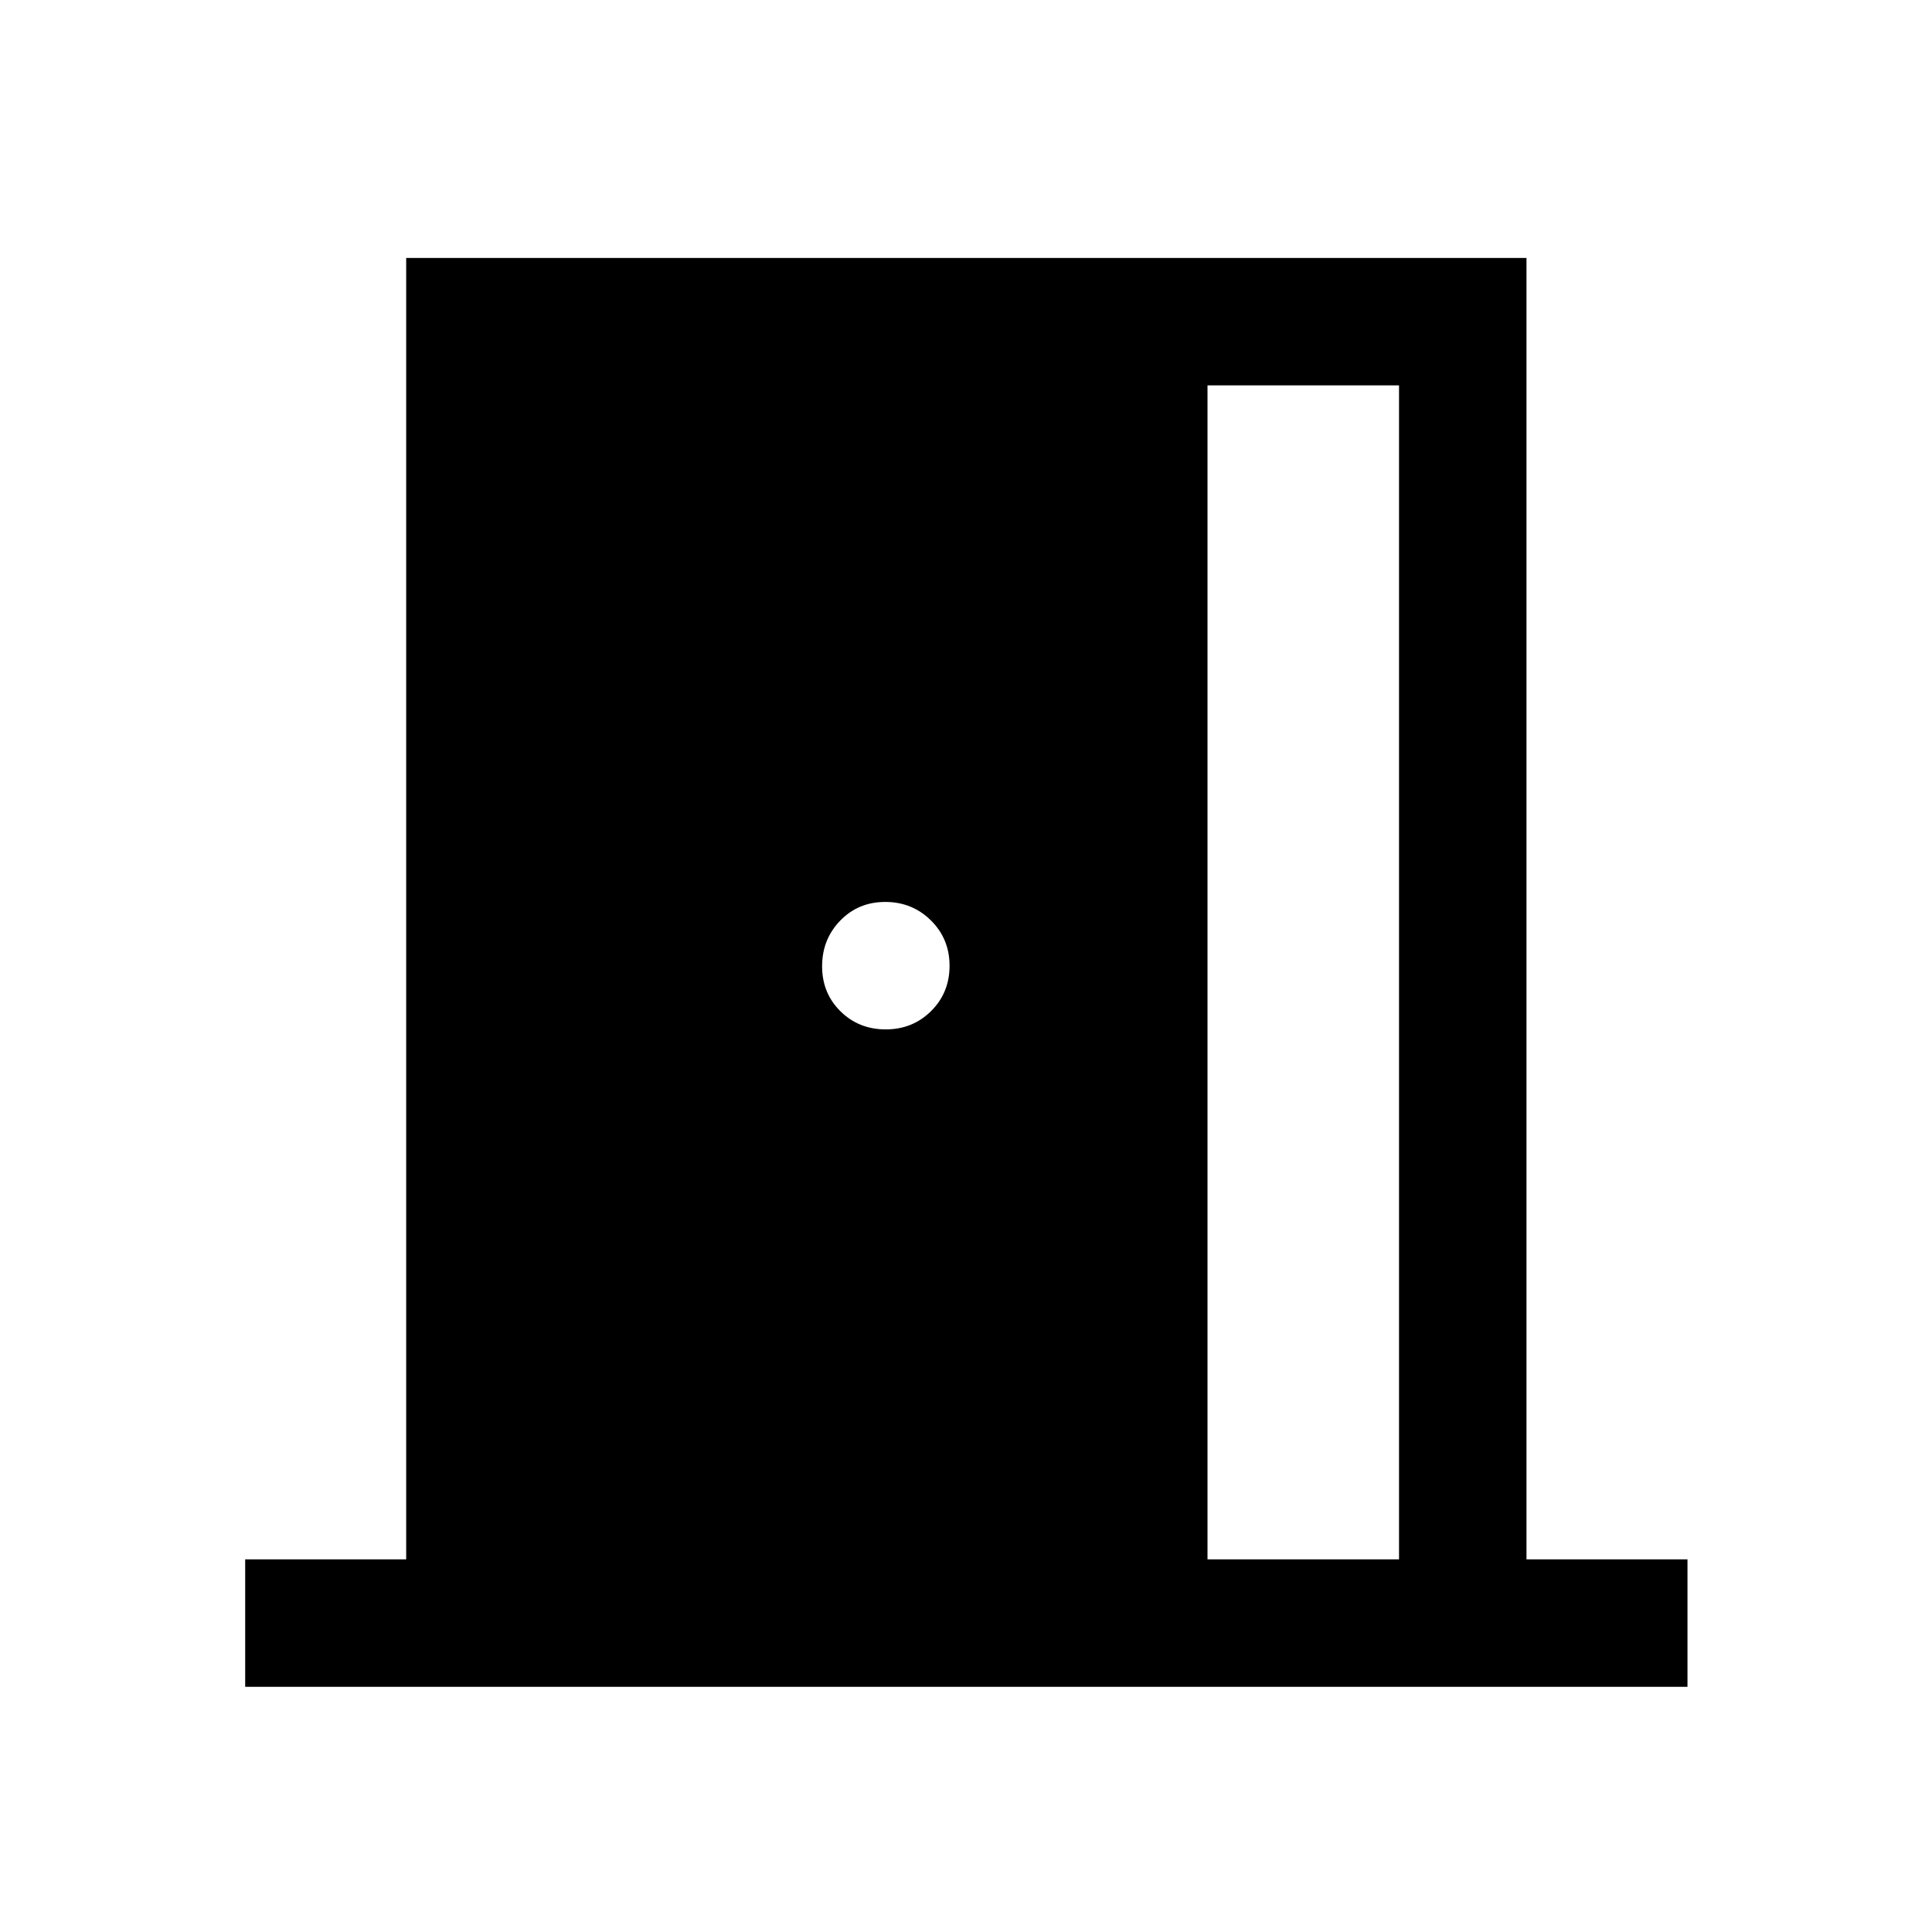 <svg xmlns="http://www.w3.org/2000/svg" height="40" viewBox="0 -960 960 960" width="40"><path d="M121.83-121.83v-63.34h80v-646.66H758.5v646.66h80v63.34H121.83ZM600-185.17h95.17V-768.5H600v583.33ZM440.12-448.5q13.38 0 22.55-9.12 9.16-9.11 9.16-22.5 0-13.38-9.28-22.55-9.28-9.16-22.67-9.16-13.38 0-22.38 9.28-9 9.28-9 22.67 0 13.38 9.12 22.38 9.11 9 22.5 9Z"/></svg>